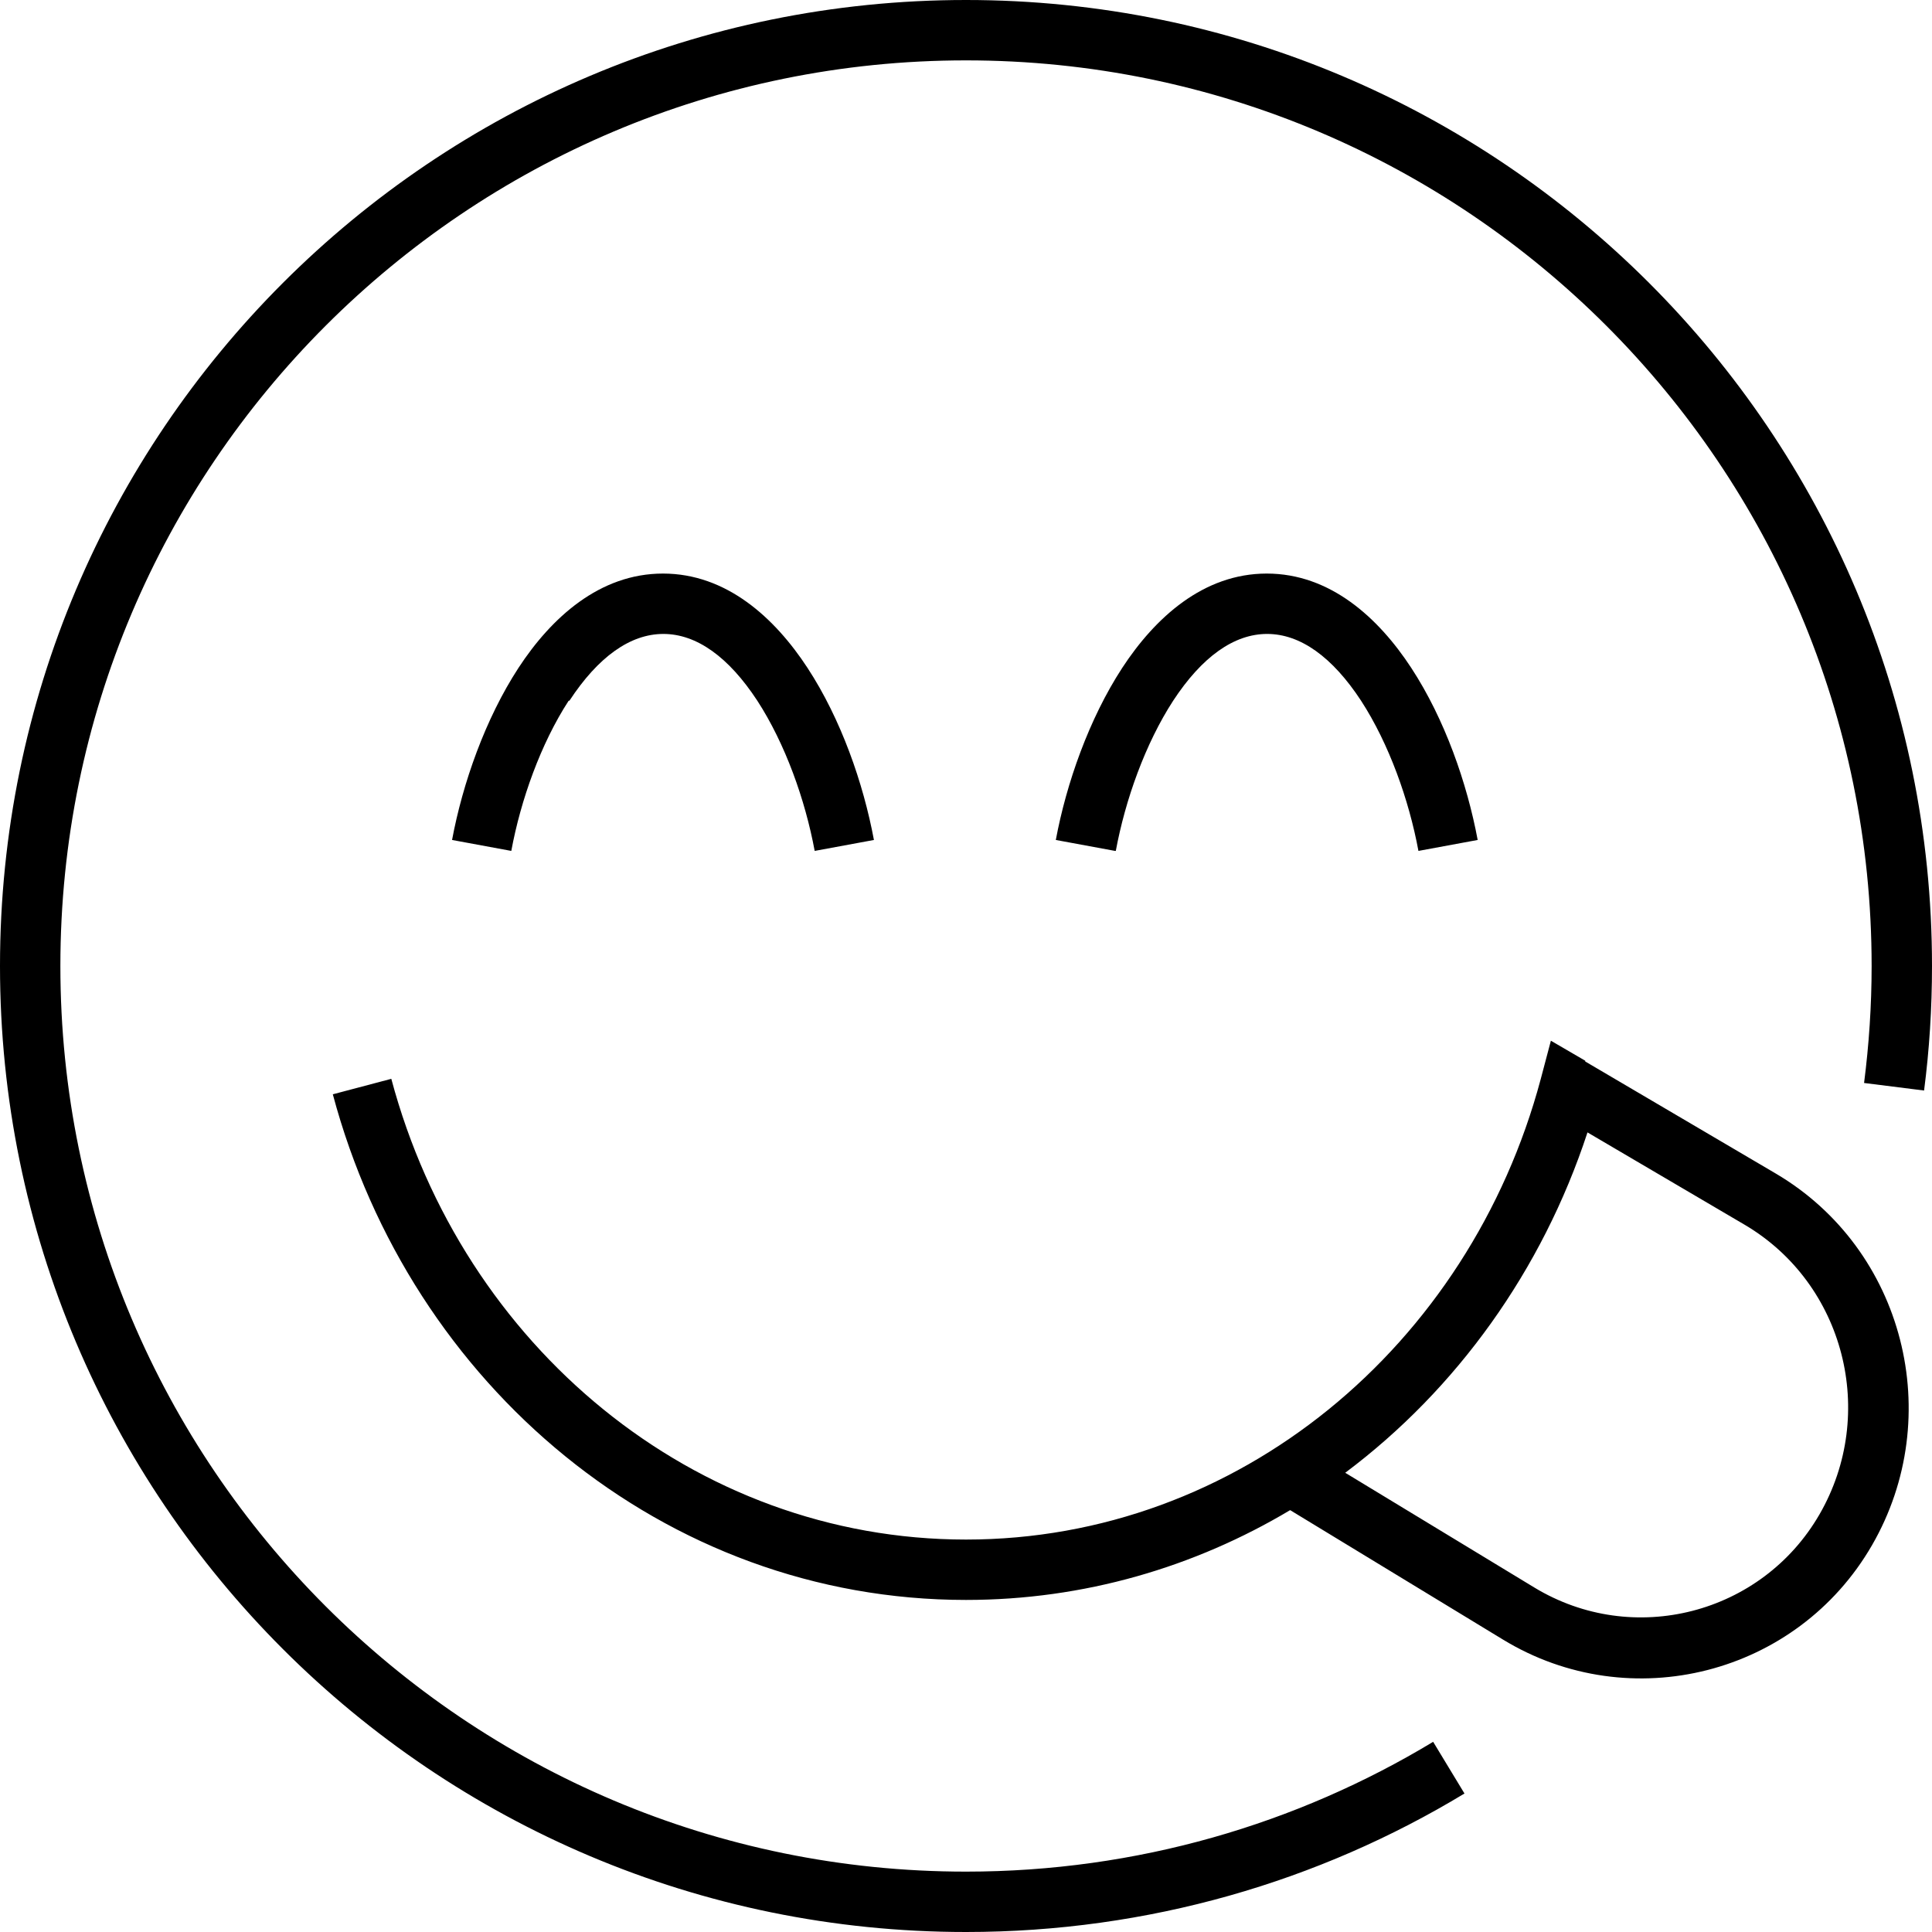 <svg xmlns="http://www.w3.org/2000/svg" viewBox="0 0 512 512"><!--! Font Awesome Pro 6.6.0 by @fontawesome - https://fontawesome.com License - https://fontawesome.com/license (Commercial License) Copyright 2024 Fonticons, Inc. --><path d="M16 256C16 123.5 123.5 16 256 16s240 107.5 240 240c0 10.5-.7 20.8-2 31l15.9 2c1.4-10.8 2.1-21.8 2.1-33C512 114.6 397.4 0 256 0S0 114.6 0 256S114.6 512 256 512c48.3 0 93.6-13.4 132.1-36.7l-8.3-13.7C343.7 483.4 301.3 496 256 496C123.5 496 16 388.5 16 256zm404.1 25.1l-9.1-5.3-2.7 10.2C389.4 356.7 328.1 408 256 408s-133.4-51.3-152.3-122.1l-15.5 4.1C108.8 367.1 175.9 424 256 424c31.3 0 60.6-8.7 85.9-23.8l56.4 34.3c33.8 20.6 78 9.3 97.8-25c19.7-34.1 8.6-78.4-25.5-98.5l-50.5-29.7zM406.6 420.7l-50.1-30.4c29.5-22.1 52.2-53.6 64.2-90.2l41.7 24.5c26.4 15.6 35.2 50 19.8 76.7c-15.3 26.5-49.4 35.3-75.6 19.4zm-255.7-235c7.6-11.6 16.1-17.7 24.9-17.7s17.3 6.1 24.9 17.7c7.4 11.4 12.7 26.3 15.2 39.8l15.7-2.9c-2.8-15-8.7-32-17.6-45.6c-8.7-13.3-21.5-25-38.3-25s-29.6 11.7-38.3 25c-8.8 13.5-14.8 30.6-17.6 45.6l15.7 2.9c2.5-13.5 7.8-28.4 15.2-39.8zm144.8 39.8c2.5-13.5 7.8-28.4 15.2-39.8c7.6-11.6 16.1-17.7 24.9-17.7s17.3 6.1 24.9 17.7c7.4 11.4 12.7 26.3 15.2 39.8l15.7-2.9c-2.8-15-8.7-32-17.6-45.6c-8.7-13.3-21.5-25-38.3-25s-29.6 11.7-38.3 25c-8.8 13.5-14.8 30.6-17.6 45.6l15.7 2.9z"/></svg>